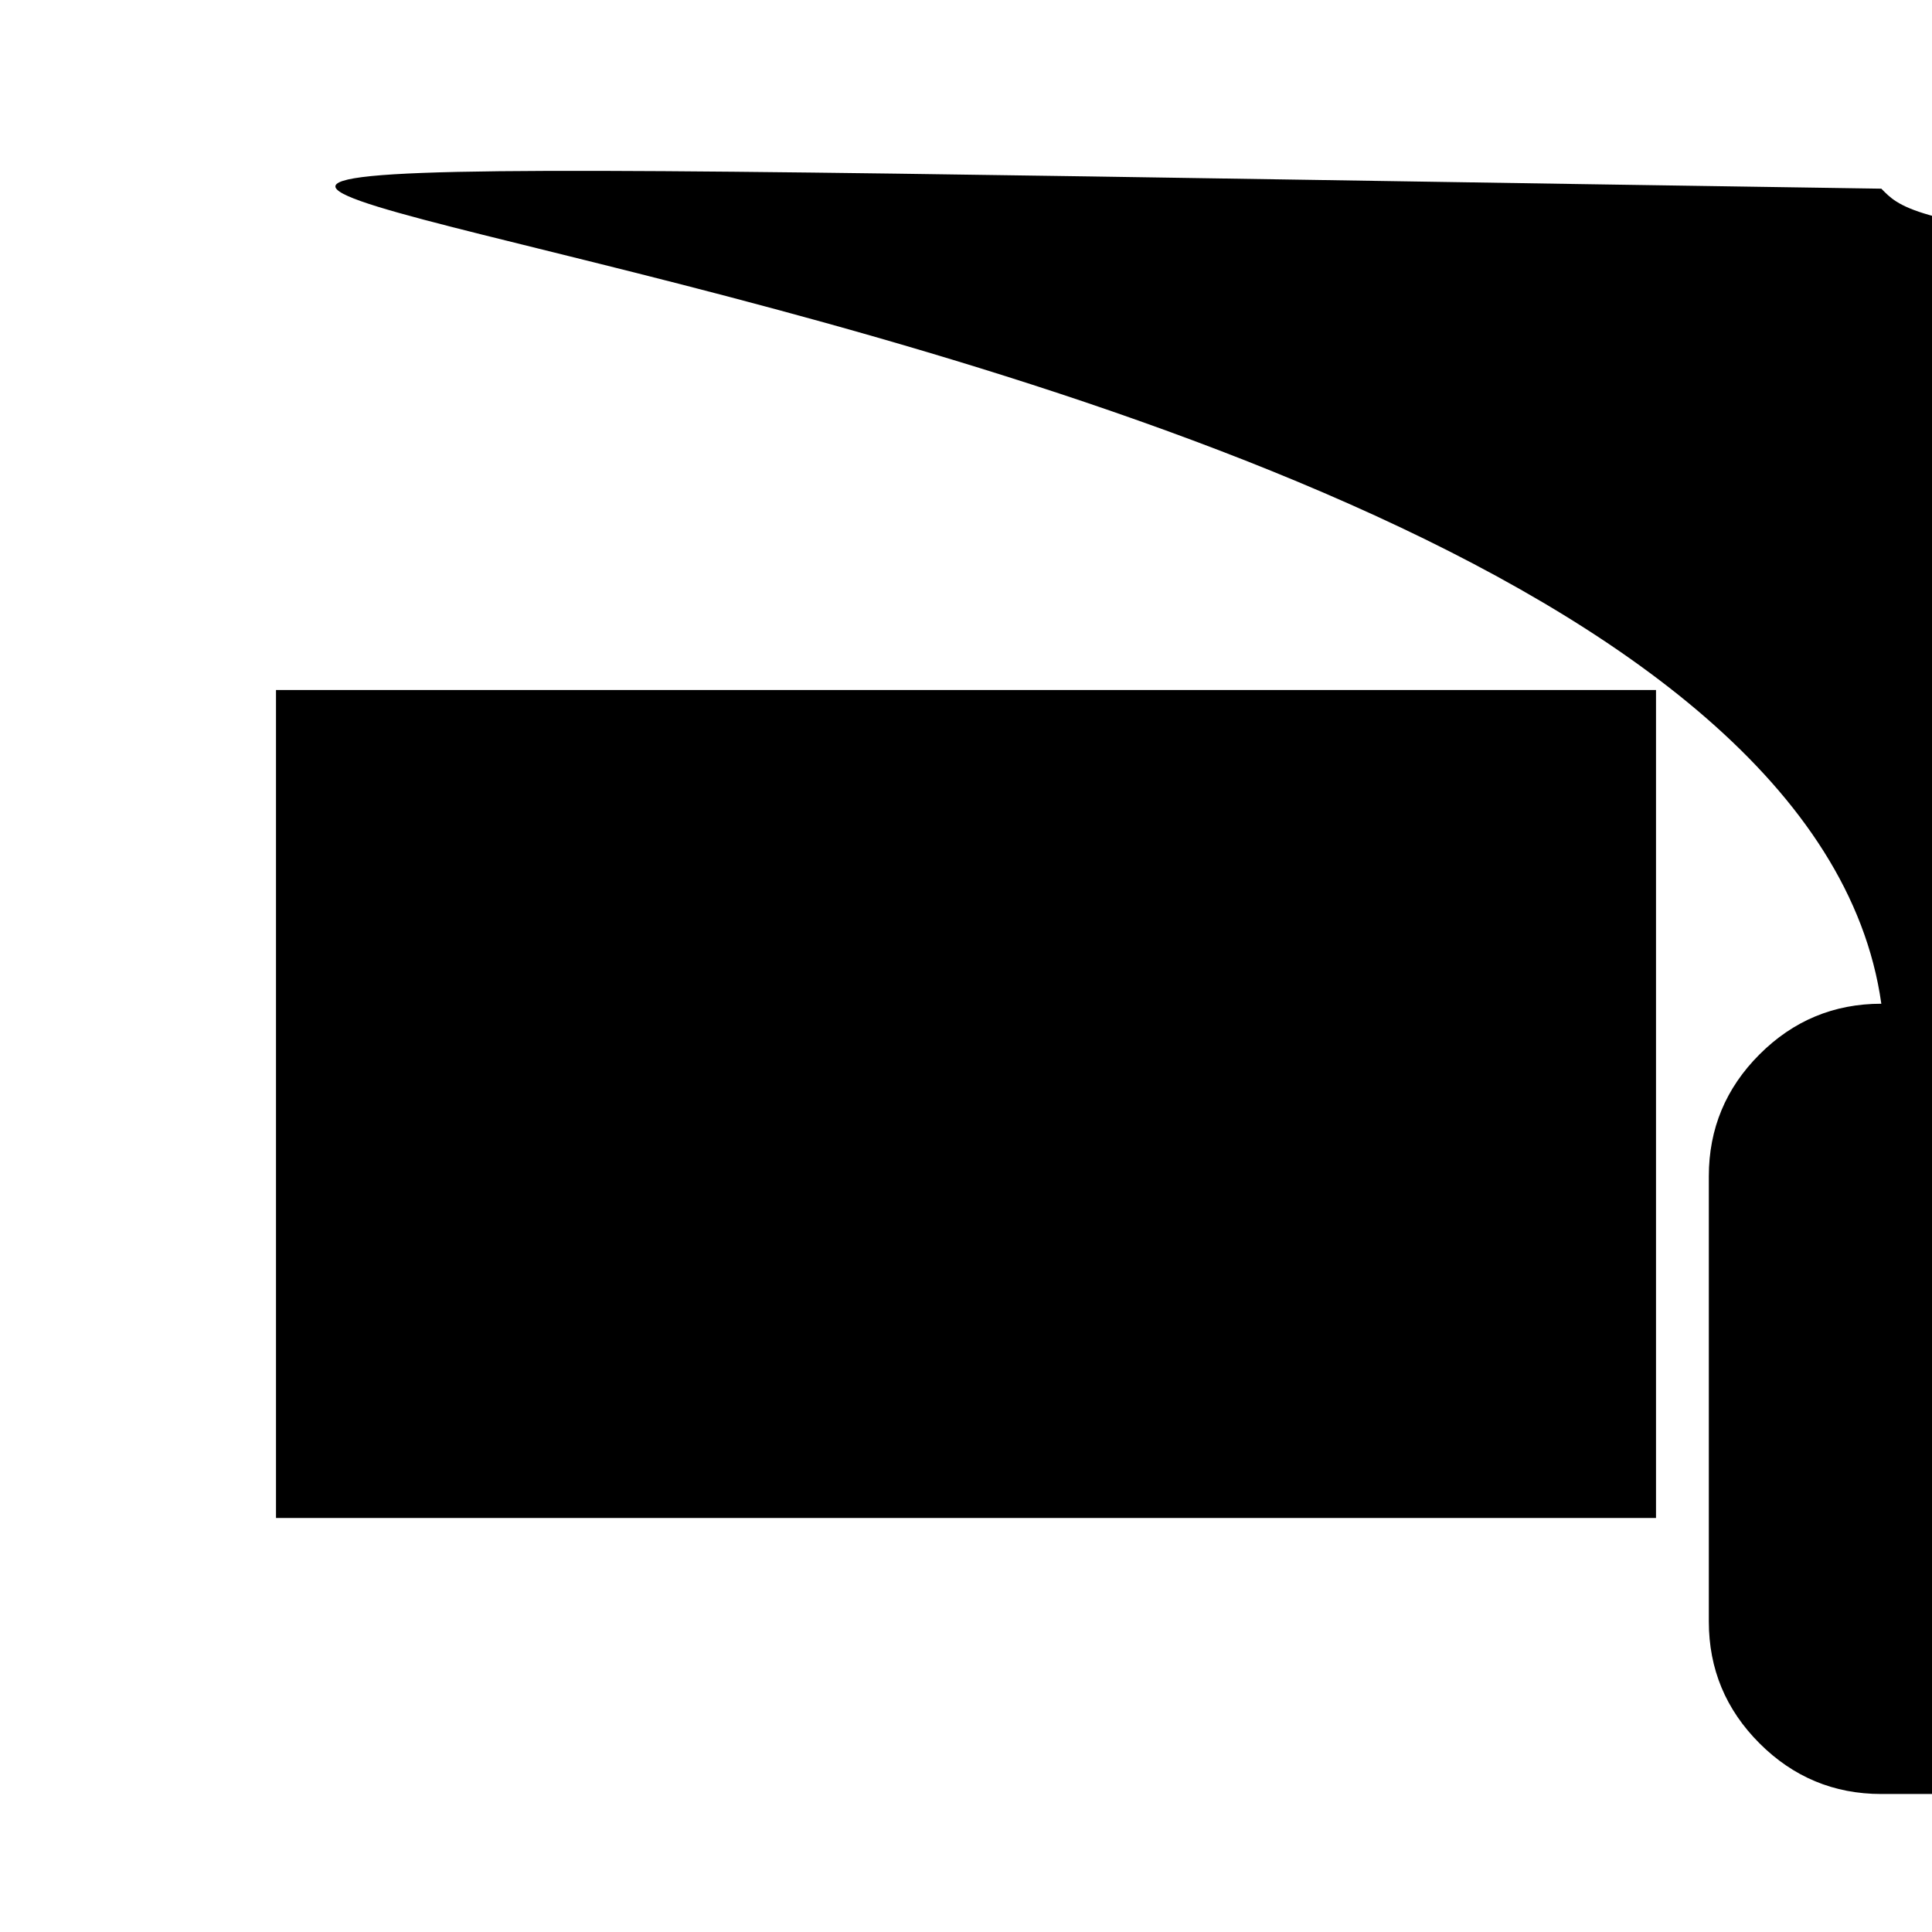 <svg xmlns="http://www.w3.org/2000/svg" x="0px" y="0px" viewBox="596 -596 1792 1792" style="enable-background:new 596 -596 1792 1792;" xml:space="preserve">
<path d="M852,44h1280v768H852V44z M2341-421c-3169-47-113-47H756c-44,0-81.7,15.7-113,47s-47,69-47,113V908
	c0,44,15.7,81.7,47,113c31.3,31.3,69,47,113,47h1472c44,0,81.7-15.7,113-47c31.3-31.3,47-69,47-113V-308
	C2388-352,2372.3-389.7,2341-421z"/>
</svg>

